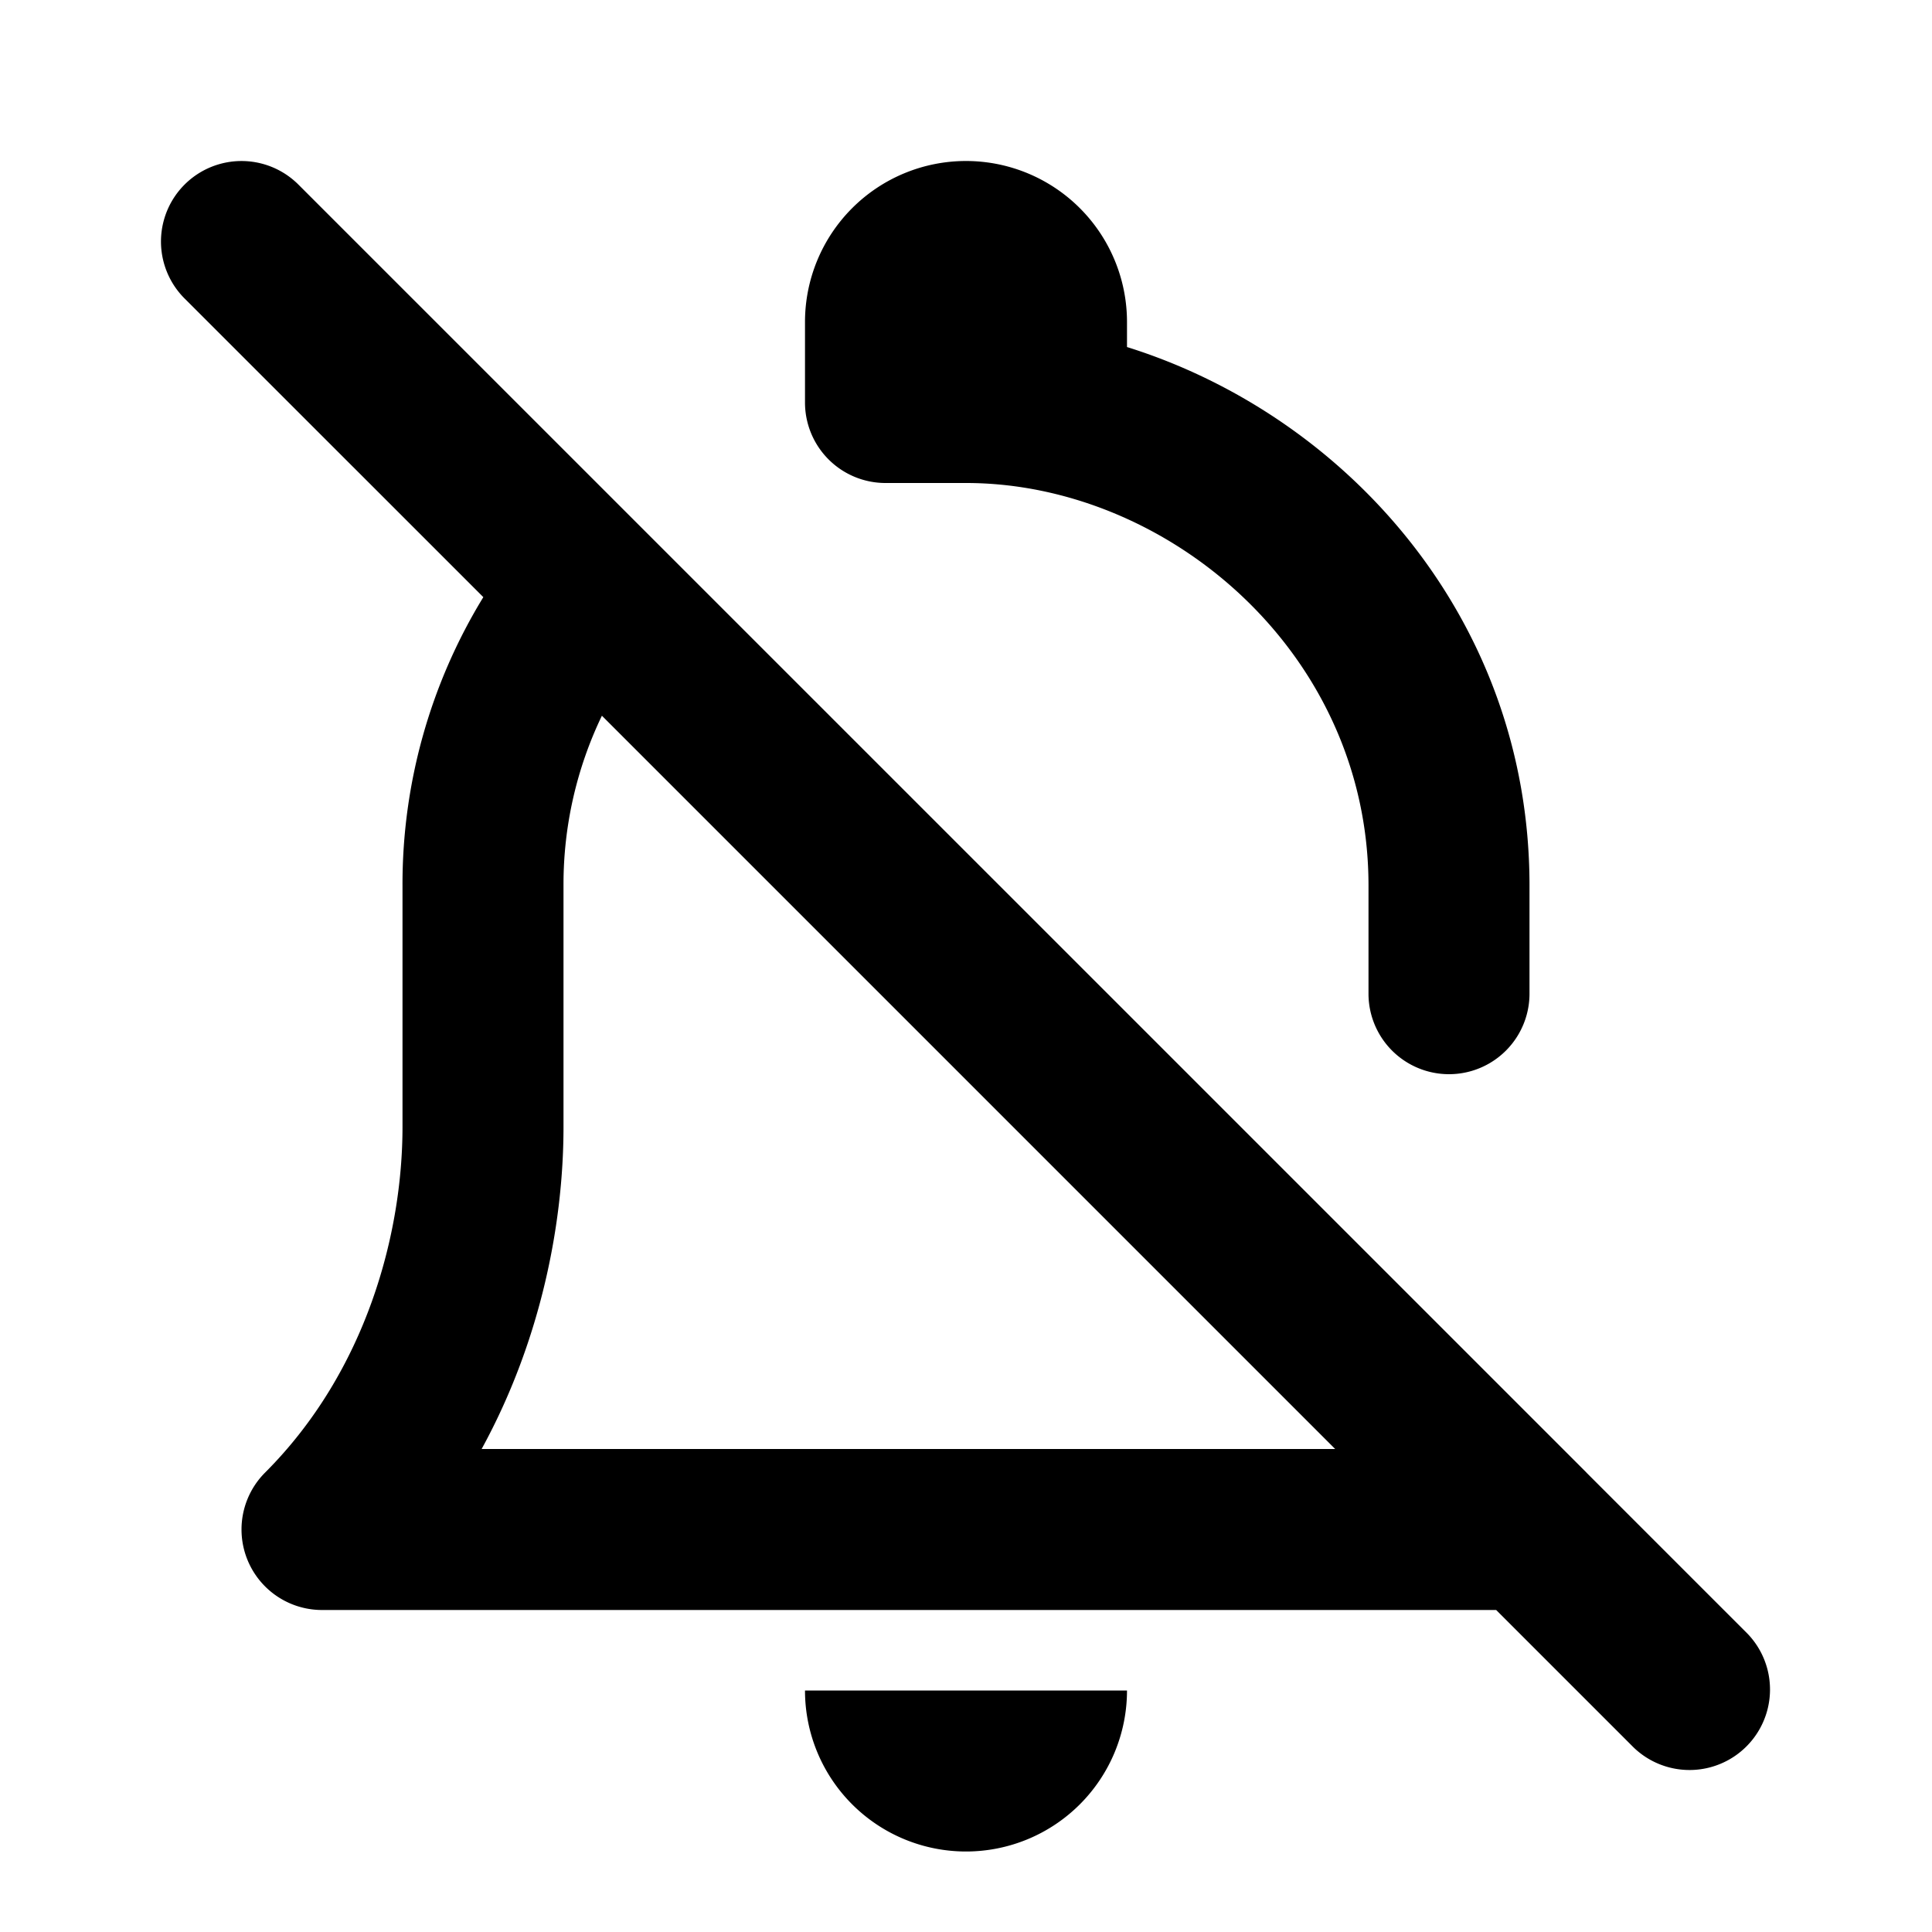 <svg xmlns="http://www.w3.org/2000/svg" width="24" height="24" fill="none"><path fill="currentColor" d="M12 2a2 2 0 0 0-2 2v1a1 1 0 0 0 1 1h1c2.502 0 5 2.105 5 5v1.344a1 1 0 1 0 2 0V11c0-3.313-2.281-5.838-5-6.689V4a2 2 0 0 0-2-2Z"/><path fill="currentColor" fill-rule="evenodd" d="m6.004 7.418-3.711-3.71a1 1 0 0 1 1.414-1.415l15.996 15.995.009.01 1.995 1.995a1 1 0 0 1-1.414 1.414L18.586 20H4a1 1 0 0 1-.707-1.707C4.558 17.028 5 15.31 5 14v-3a6.83 6.83 0 0 1 1.004-3.582Zm1.473 1.473A4.834 4.834 0 0 0 7 11v3c0 1.174-.27 2.635-1.017 4h10.603l-9.11-9.11Z" clip-rule="evenodd"/><path fill="currentColor" d="M14 21a2 2 0 1 1-4 0h4Z"/></svg>